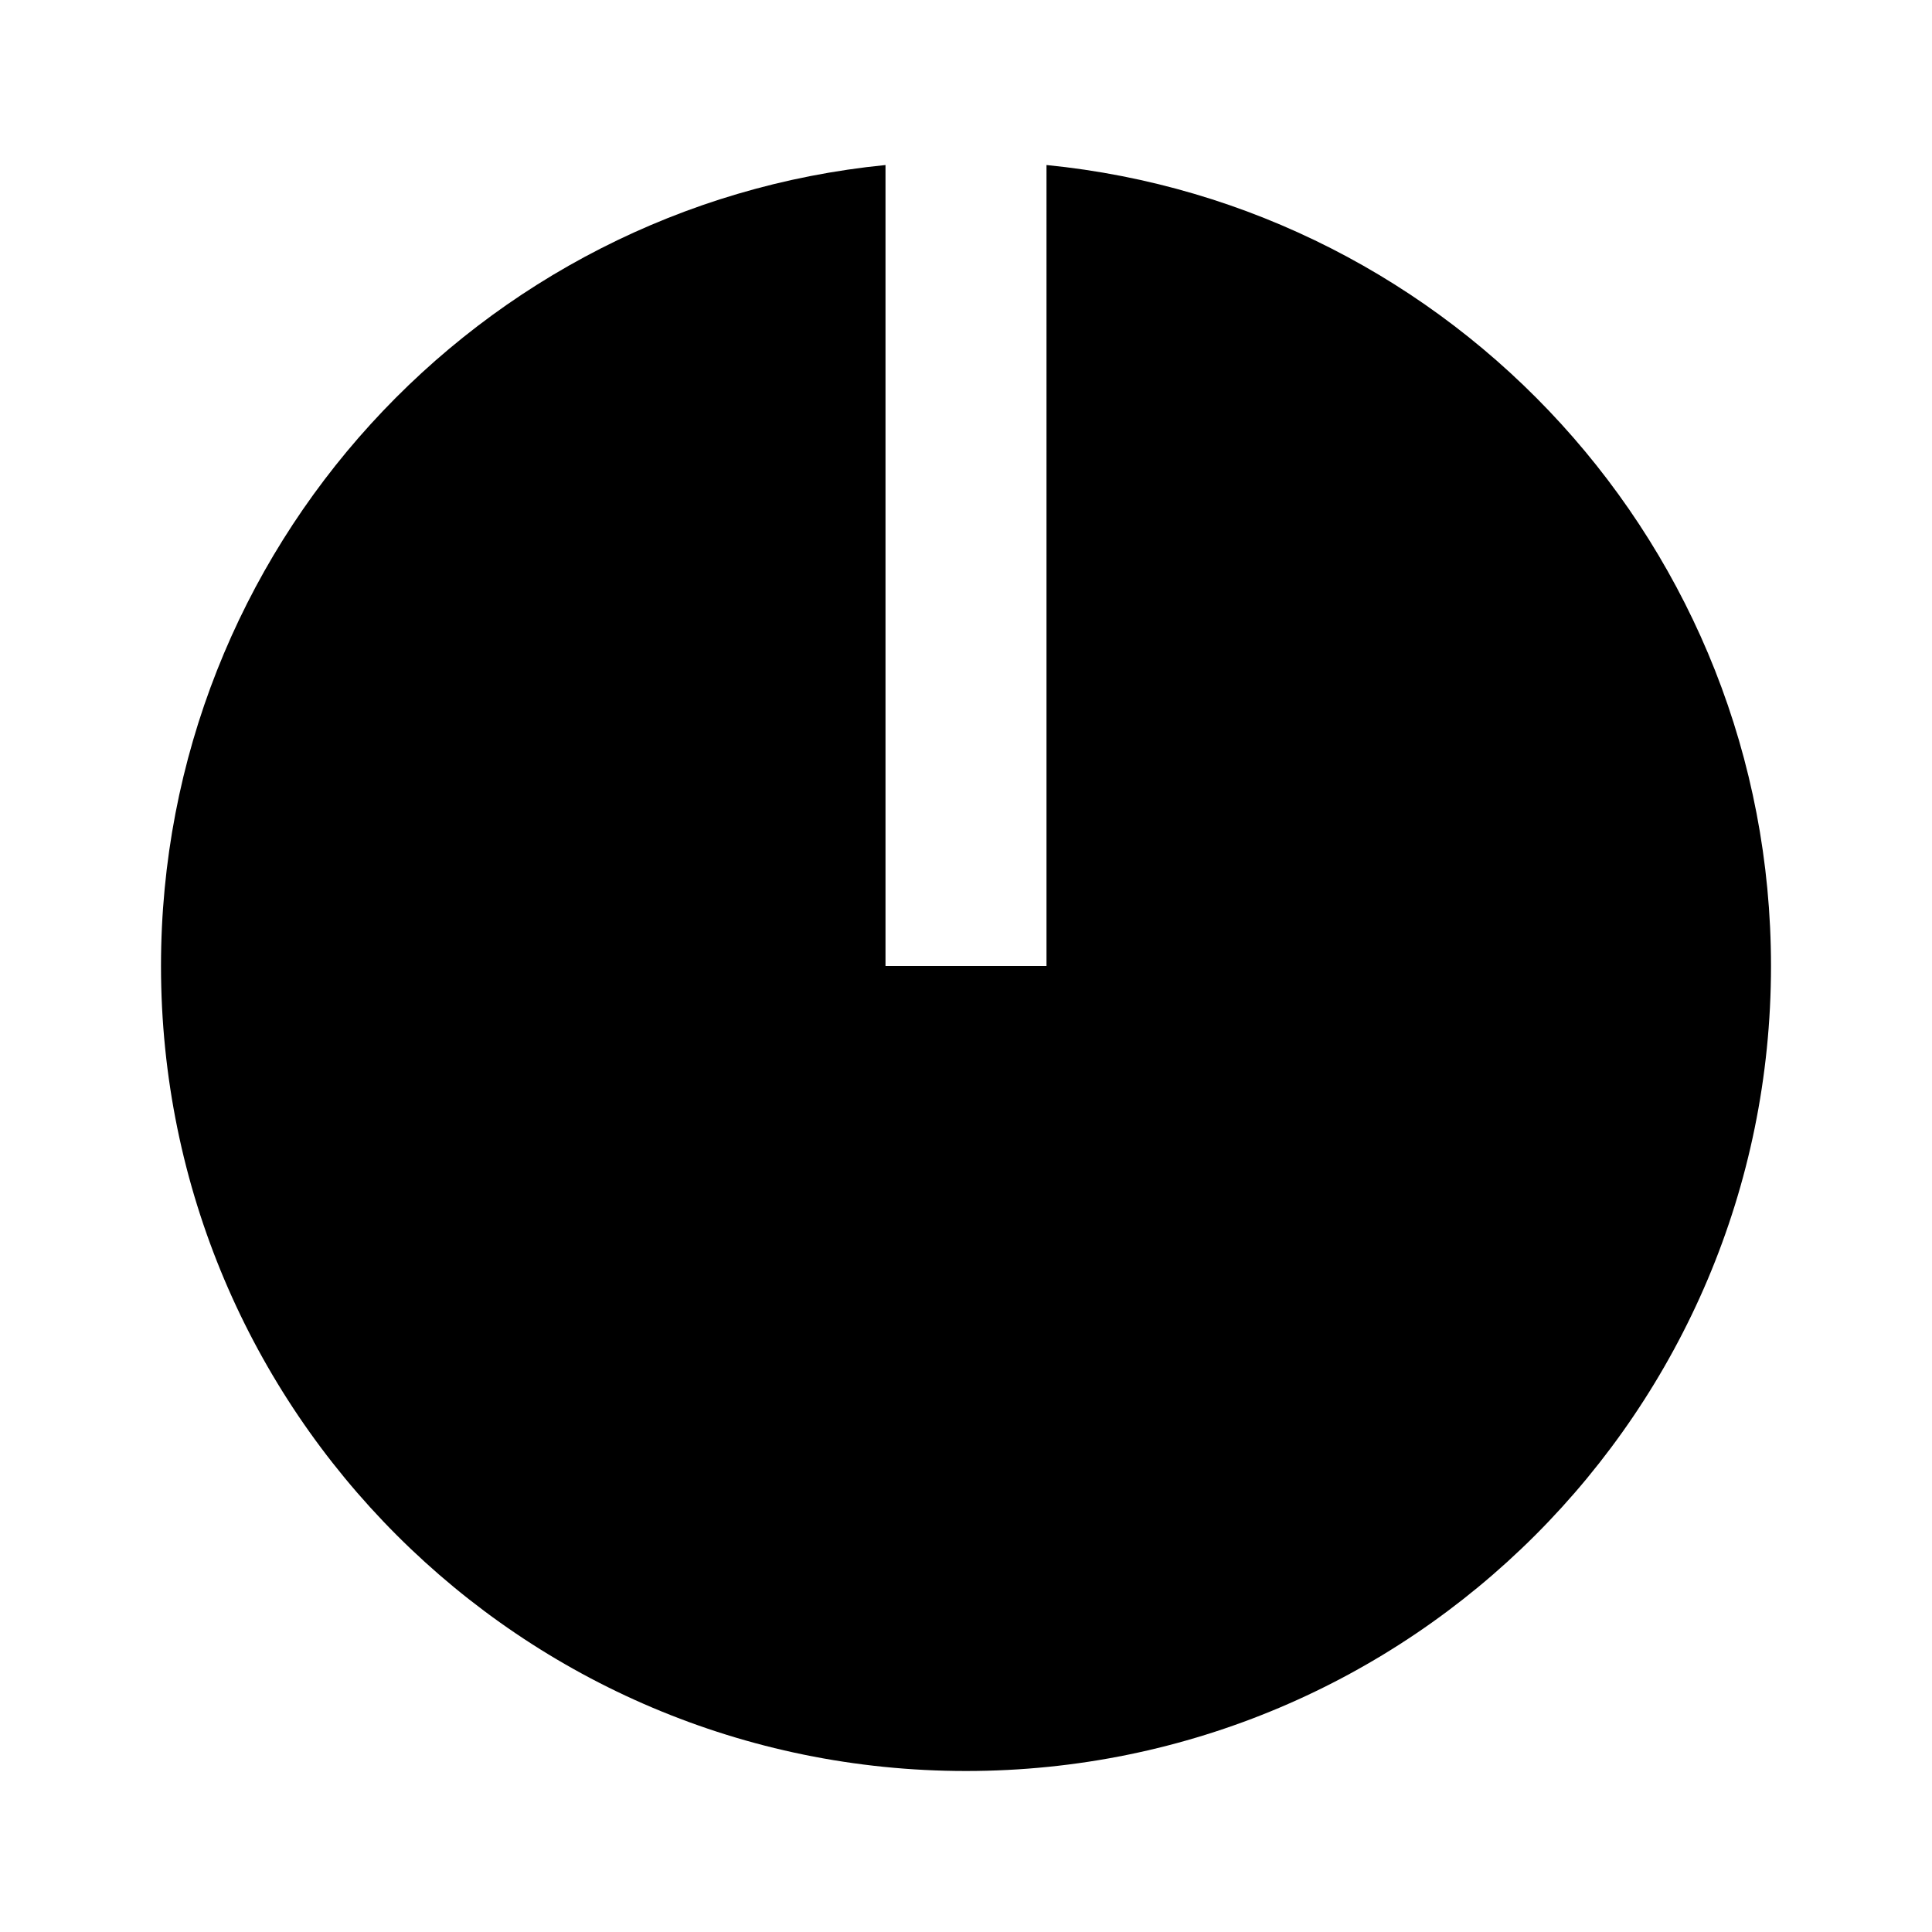 <svg viewBox="0 0 24 24" xmlns="http://www.w3.org/2000/svg"><path fill="none" d="M0 0h24v24H0Z"/><path d="M11 2.05V12h2V2.05c5.05.5 9 4.76 9 9.95 0 5.523-4.477 10-10 10C6.477 22 2 17.523 2 12c0-5.185 3.947-9.449 9-9.95Z"/></svg>